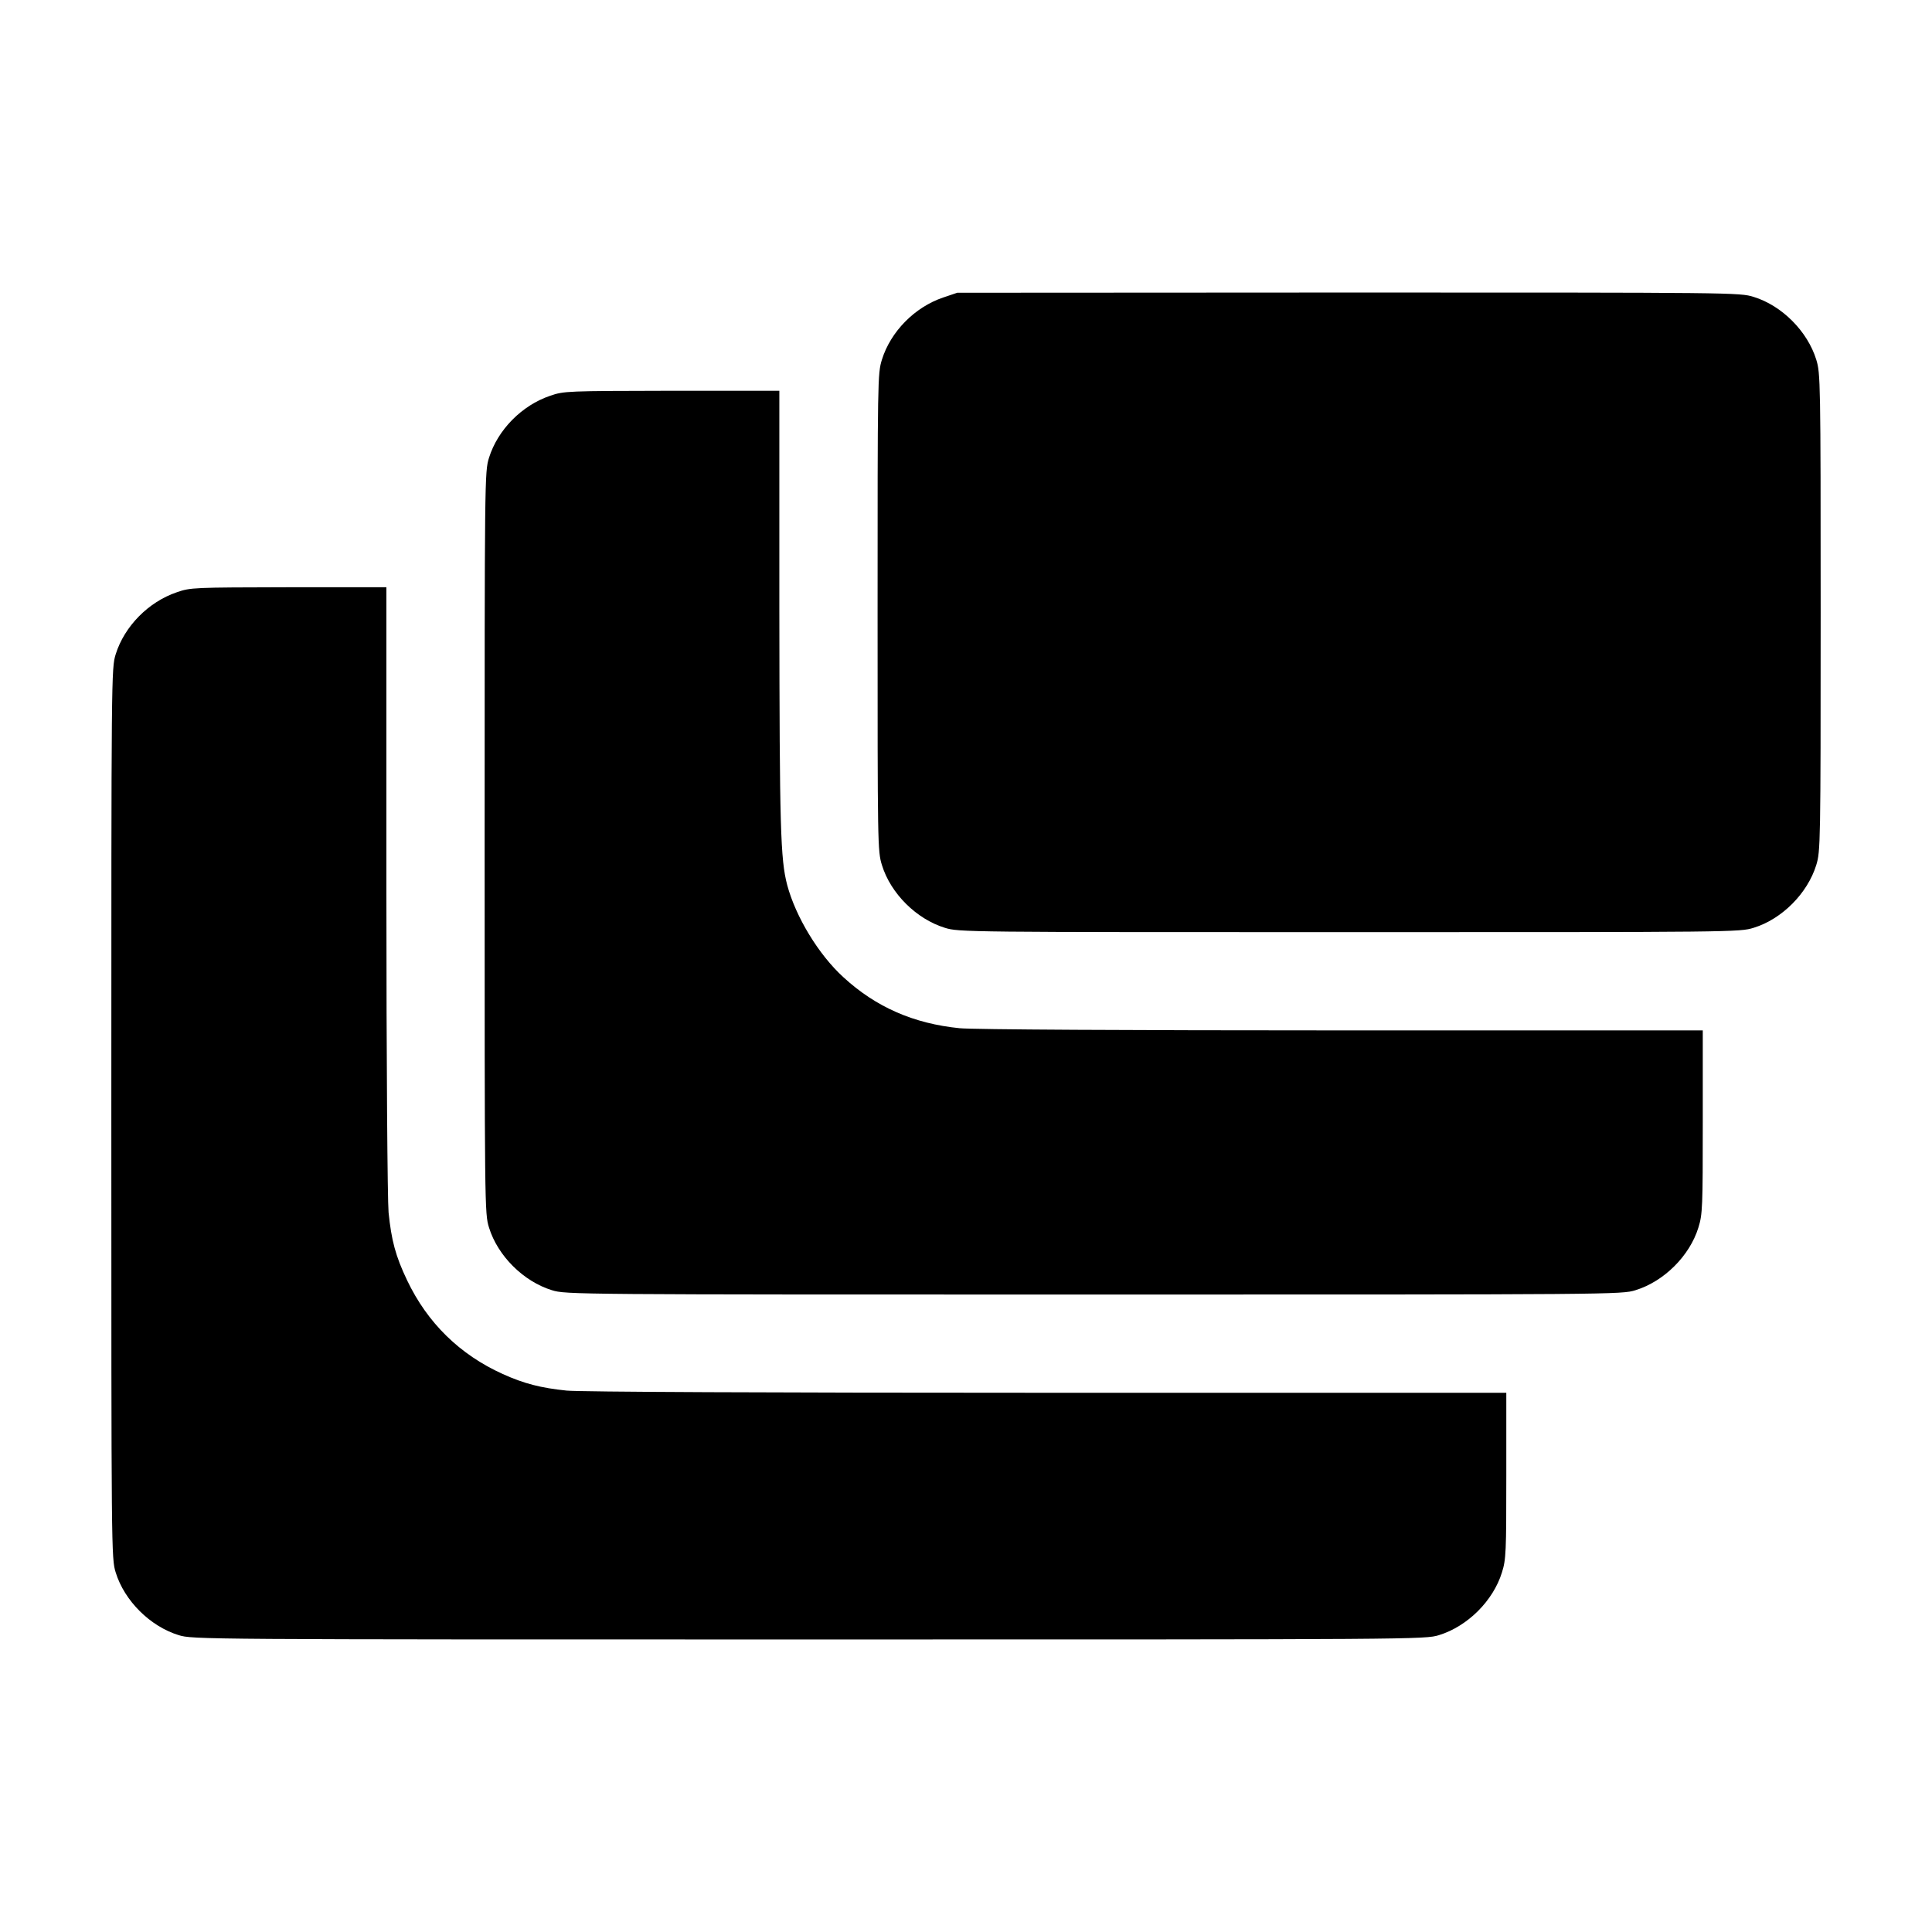 <?xml version="1.0" standalone="no"?>
<!DOCTYPE svg PUBLIC "-//W3C//DTD SVG 20010904//EN"
 "http://www.w3.org/TR/2001/REC-SVG-20010904/DTD/svg10.dtd">
<svg version="1.0" xmlns="http://www.w3.org/2000/svg"
 width="885pt" height="885pt" viewBox="0 0 885 885"
 preserveAspectRatio="xMidYMid meet">
<g transform="translate(0,885) scale(0.1,-0.1)"
fill="#000000" stroke="none">
<path d="M4320 7487 c-130 -44 -240 -156 -280 -284 -20 -64 -20 -91 -20 -1158
0 -1067 0 -1094 20 -1158 40 -130 158 -247 288 -287 63 -20 98 -20 1852 -20
1763 0 1789 0 1853 20 130 40 247 158 287 288 19 62 20 96 20 1157 0 1061 -1
1095 -20 1157 -40 130 -157 248 -287 288 -64 20 -90 20 -1857 20 l-1791 -1
-65 -22z"/>
<path d="M2520 7037 c-130 -44 -240 -156 -280 -284 -20 -64 -20 -90 -20 -1763
0 -1673 0 -1699 20 -1763 40 -130 158 -247 288 -287 63 -20 100 -20 2482 -20
2382 0 2419 0 2482 20 130 40 248 157 288 287 19 61 20 93 20 484 l0 419
-1652 0 c-981 0 -1693 4 -1752 10 -210 21 -383 96 -533 234 -113 103 -218 276
-257 422 -31 118 -35 262 -36 1262 l0 1002 -492 0 c-483 -1 -494 -1 -558 -23z"/>
<path d="M810 6137 c-130 -44 -240 -156 -280 -284 -20 -64 -20 -90 -20 -2103
0 -2013 0 -2039 20 -2103 40 -130 158 -247 288 -287 63 -20 101 -20 2887 -20
2786 0 2824 0 2887 20 130 40 248 157 288 287 19 60 20 93 20 444 l0 379
-2102 0 c-1269 0 -2142 4 -2202 10 -118 12 -196 32 -293 76 -197 89 -345 234
-438 429 -53 111 -72 183 -85 311 -5 58 -10 674 -10 1482 l0 1382 -447 0
c-437 -1 -450 -1 -513 -23z"/>
</g>
</svg>
